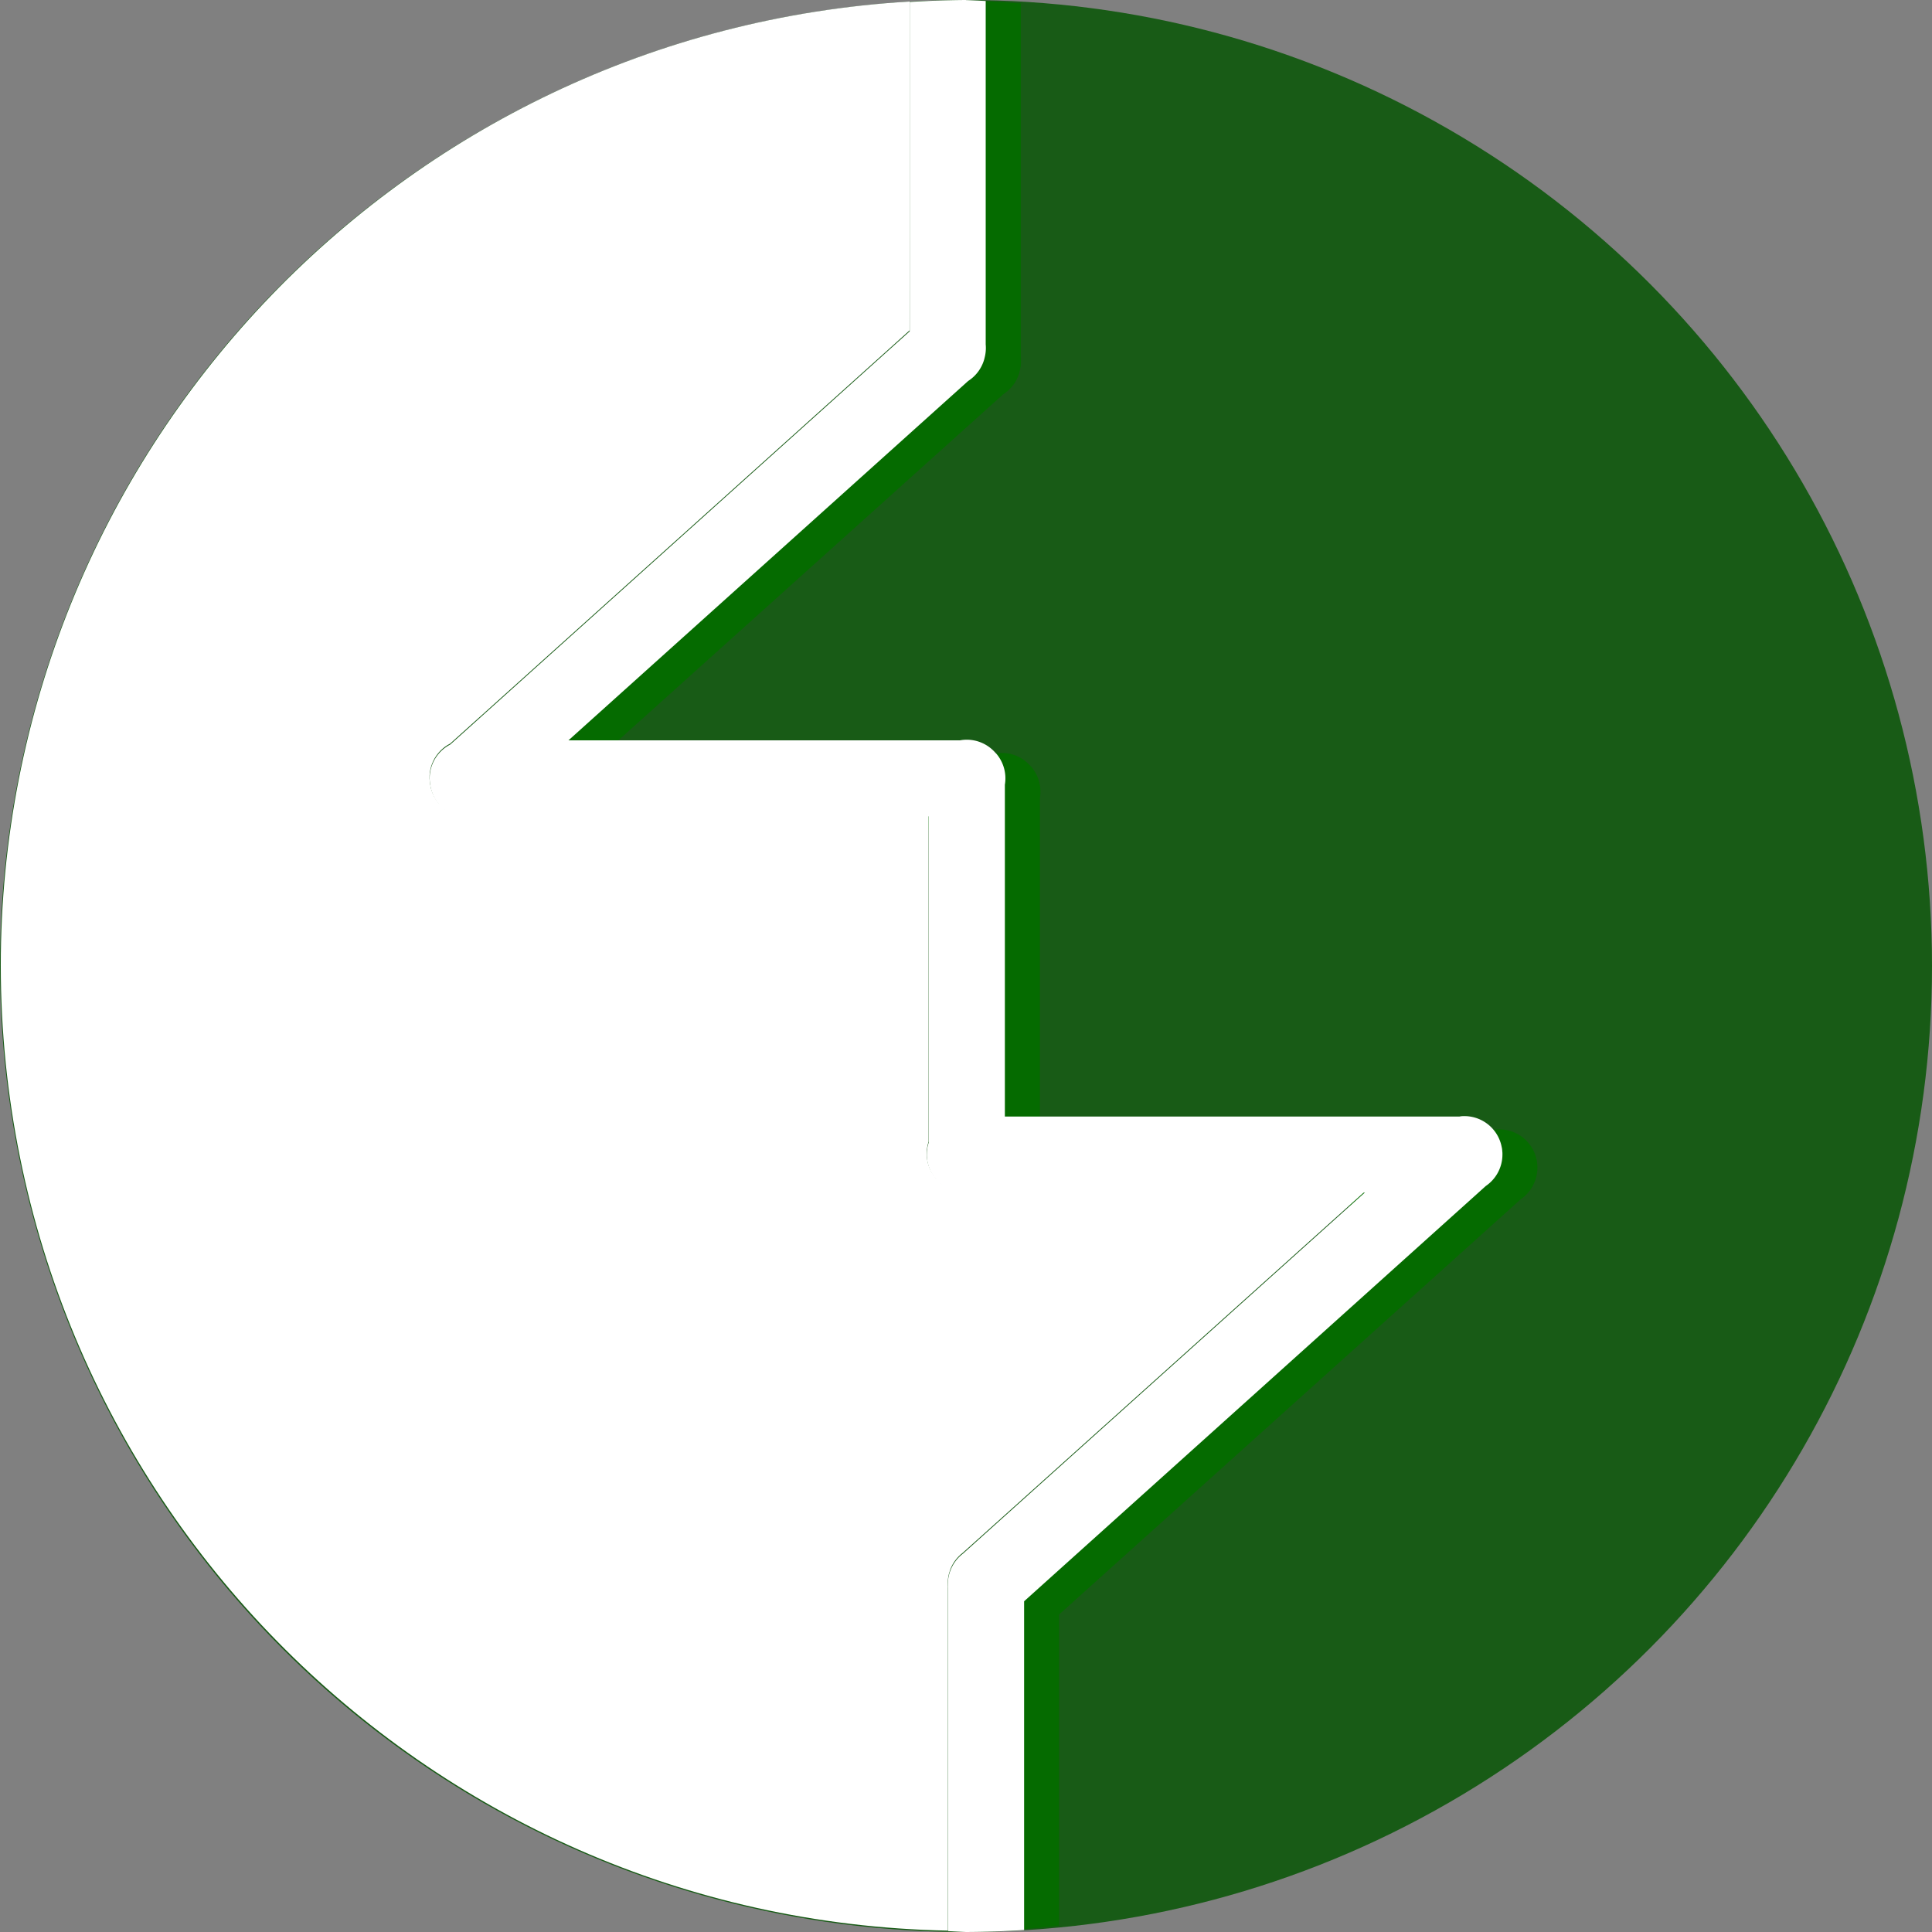 <?xml version="1.0" encoding="UTF-8" standalone="no"?>
<!-- Created with Inkscape (http://www.inkscape.org/) -->

<svg
   xmlns:dc="http://purl.org/dc/elements/1.1/"
   xmlns:cc="http://creativecommons.org/ns#"
   xmlns:rdf="http://www.w3.org/1999/02/22-rdf-syntax-ns#"
   xmlns:svg="http://www.w3.org/2000/svg"
   xmlns="http://www.w3.org/2000/svg"
   xmlns:sodipodi="http://sodipodi.sourceforge.net/DTD/sodipodi-0.dtd"
   xmlns:inkscape="http://www.inkscape.org/namespaces/inkscape"
   width="48"
   height="48"
   viewBox="0 0 12.7 12.7"
   version="1.1"
   id="svg8"
   inkscape:version="0.92.1 unknown"
   sodipodi:docname="bs.svg">
  <rect x="0" y="0" width="12.7" height="12.7" fill="#808080" stroke="none"/>
  <defs
     id="defs2">
    <clipPath
       clipPathUnits="userSpaceOnUse"
       id="clipPath5343">
      <path
         style="fill:#056b00;fill-opacity:1;stroke:none;stroke-width:2.01;stroke-linecap:round;stroke-linejoin:round;stroke-miterlimit:4;stroke-dasharray:none;stroke-opacity:1"
         d="m 3.069,285.557 c -1.614,1.196 -2.566,3.085 -2.569,5.093 0,3.507 2.843,6.35 6.35,6.35 C 10.357,297 13.2,294.157 13.2,290.65 c -0.002,-0.843 -0.452,-2.713 -0.5,-2.454 -0.024,0.841 -0.572,2.353 -0.602,2.231 -0.003,-0.506 -0.288,-1.426 -0.305,-1.195 0.028,1.407 -1.484,3.177 -2.308,3.5 -0.831,0.369 -1.737,0.564 -2.612,0.565 -0.174,2e-5 -1.169,-0.138 -1.644,-0.704 -0.826,-0.893 -0.002,-1.1 0.463,-1.273 0.506,-0.189 1.031,-0.31 1.52,-0.42 0.746,-0.168 0.471,-0.526 0.105,-0.629 -0.927,-0.26 -2.045,0.335 -2.865,0.306 -0.848,-0.029 -0.805,-1.696 -0.141,-1.762 0.739,-0.073 1.667,-0.511 1.462,-0.657 -0.83,-0.617 -0.962,-0.791 -1.06,-1.164 -0.148,-0.565 0.341,-1.036 0.058,-0.964 -0.26,0.08 -0.411,0.156 -0.599,0.257 -0.167,0.09 -0.294,0.055 -0.675,0.002 -0.325,-0.045 -0.387,-0.056 -0.376,-0.257 0.011,-0.201 0.073,-0.521 -0.052,-0.476 z"
         id="path5345"
         inkscape:connector-curvature="0"
         sodipodi:nodetypes="ccscccccccssscscscssscc" />
    </clipPath>
    <clipPath
       clipPathUnits="userSpaceOnUse"
       id="clipPath4543">
      <path
         style="opacity:1;vector-effect:none;fill:#056b00;fill-opacity:1;stroke:none;stroke-width:2.117;stroke-linecap:round;stroke-linejoin:round;stroke-miterlimit:4;stroke-dasharray:none;stroke-dashoffset:0;stroke-opacity:1"
         d="m 1.776,291.57 c -1.826,0.174 -3.294,0.919 -3.49,2.165 -0.263,1.667 1.568,3.341 4.089,3.739 1.217,0.191 2.434,0.053 3.381,-0.384 0.731,0.528 1.669,0.901 2.67,1.06 2.521,0.398 4.778,-0.631 5.041,-2.299 0.263,-1.667 -1.491,-1.943 -4.257,-2.179 -2.766,-0.236 -3.616,-1.688 -5.747,-2.046 -0.566,-0.089 -1.138,-0.108 -1.687,-0.056 z"
         id="path4545"
         inkscape:connector-curvature="0"
         sodipodi:nodetypes="cccccczcc" />
    </clipPath>
  </defs>
  <sodipodi:namedview
     id="base"
     pagecolor="#ffffff"
     bordercolor="#666666"
     borderopacity="1.0"
     inkscape:pageopacity="0.0"
     inkscape:pageshadow="2"
     inkscape:zoom="16"
     inkscape:cx="3.5503727"
     inkscape:cy="12.812998"
     inkscape:document-units="mm"
     inkscape:current-layer="layer1"
     showgrid="false"
     units="px"
     inkscape:window-width="2450"
     inkscape:window-height="1564"
     inkscape:window-x="110"
     inkscape:window-y="36"
     inkscape:window-maximized="1" />
  <g
     inkscape:label="圖層 1"
     inkscape:groupmode="layer"
     id="layer1"
     transform="translate(0,-284.3)">
    <g
       id="g4539"
       transform="translate(9.536743e-8,-4.9999999e-6)">
      <circle
         r="6.35"
         cy="290.65"
         cx="6.35"
         id="path4514"
         style="fill:#185b16;fill-opacity:1;stroke:none;stroke-width:1.747;stroke-linecap:round;stroke-linejoin:round;stroke-miterlimit:4;stroke-dasharray:none;stroke-opacity:1" />
      <path
         id="path4514-3"
         d="m 6.293,284.303 a 6.35,6.35 0 0 0 -0.082,0.003 v 2.26 l -3.02,2.716 c -0.099,0.051 -0.152,0.161 -0.131,0.27 0.023,0.148 0.17,0.242 0.314,0.202 h 2.962 v 2.144 c -0.046,0.139 0.037,0.288 0.18,0.322 0.003,0.001 0.007,0.002 0.01,0.003 0.033,0.008 0.067,0.01 0.101,0.004 h 2.576 l -2.642,2.374 c -0.038,0.029 -0.066,0.067 -0.083,0.112 -0.014,0.036 -0.019,0.074 -0.016,0.113 v 2.17 a 6.35,6.35 0 0 0 0.5,-0.037 v -2.046 l 3.035,-2.73 c 0.065,-0.044 0.105,-0.117 0.109,-0.196 3e-6,-6.6e-4 3e-6,-0.001 0,-0.002 3.7e-4,-0.008 3.7e-4,-0.015 0,-0.023 -1.66e-4,-0.001 -3.18e-4,-0.003 -5.3e-4,-0.004 -3.96e-4,-0.007 -0.001,-0.014 -0.002,-0.021 -7.4e-4,-0.005 -0.002,-0.009 -0.003,-0.014 v -5.2e-4 c -0.026,-0.123 -0.138,-0.207 -0.264,-0.198 -0.004,5.5e-4 -0.008,10e-4 -0.012,0.002 H 6.836 v -2.181 c 0.012,-0.073 -0.008,-0.147 -0.056,-0.204 -5.292e-4,-6.6e-4 -0.001,-10e-4 -0.002,-0.002 -0.002,-0.002 -0.003,-0.003 -0.005,-0.005 -0.048,-0.055 -0.118,-0.086 -0.191,-0.085 -0.014,2.4e-4 -0.027,0.002 -0.04,0.004 h -2.574 l 2.627,-2.362 c 0.053,-0.034 0.091,-0.086 0.107,-0.147 1.825e-4,-0.001 3.439e-4,-0.002 5.291e-4,-0.003 0.002,-0.007 0.003,-0.015 0.005,-0.022 0.004,-0.023 0.005,-0.046 0.003,-0.069 v -2.328 a 6.35,6.35 0 0 0 -0.418,-0.02 z"
         style="fill:#056b00;fill-opacity:1;stroke:none;stroke-width:1.747;stroke-linecap:round;stroke-linejoin:round;stroke-miterlimit:4;stroke-dasharray:none;stroke-opacity:1"
         inkscape:connector-curvature="0" />
      <path
         sodipodi:nodetypes="ccccccccccccccccc"
         inkscape:connector-curvature="0"
         id="path4514-2"
         d="m 5.98,284.31 c -3.355,0.199 -5.974,2.976 -5.975,6.337 0.003,3.457 2.77,6.277 6.226,6.344 v -2.259 c -0.004,-0.038 0.002,-0.077 0.015,-0.113 0.016,-0.044 0.045,-0.083 0.083,-0.112 l 2.642,-2.374 h -2.576 c -0.034,0.005 -0.068,0.004 -0.101,-0.004 -0.004,-8e-4 -0.007,-0.002 -0.01,-0.003 -0.143,-0.034 -0.226,-0.183 -0.18,-0.322 v -2.144 h -2.962 c -0.144,0.04 -0.291,-0.054 -0.314,-0.202 -0.021,-0.109 0.032,-0.219 0.131,-0.27 l 3.02,-2.716 z"
         style="fill:#fff;fill-opacity:1;stroke:none;stroke-width:1.747;stroke-linecap:round;stroke-linejoin:round;stroke-miterlimit:4;stroke-dasharray:none;stroke-opacity:1" />
      <path
         id="path4514-0"
         d="m 6.35,284.3 a 6.35,6.35 0 0 0 -0.37,0.013 v 2.165 l -3.02,2.716 a 0.25,0.25 0 0 0 -0.131,0.27 0.25,0.25 0 0 0 0.314,0.202 h 2.962 v 2.144 a 0.25,0.25 0 0 0 0.18,0.322 0.25,0.25 0 0 0 0.01,0.003 0.25,0.25 0 0 0 0.101,0.004 h 2.576 l -2.642,2.374 a 0.25,0.25 0 0 0 -0.083,0.112 0.25,0.25 0 0 0 -0.015,0.113 v 2.256 a 6.35,6.35 0 0 0 0.118,0.006 6.35,6.35 0 0 0 0.382,-0.013 v -2.161 l 3.035,-2.73 a 0.25,0.25 0 0 0 0.109,-0.196 0.25,0.25 0 0 0 0,-0.002 0.25,0.25 0 0 0 0,-0.023 0.25,0.25 0 0 0 -5.29e-4,-0.004 0.25,0.25 0 0 0 -0.002,-0.021 0.25,0.25 0 0 0 -0.003,-0.014 0.25,0.25 0 0 0 0,-5.3e-4 0.25,0.25 0 0 0 -0.264,-0.198 0.25,0.25 0 0 0 -0.012,0.002 h -2.989 v -2.181 a 0.25,0.25 0 0 0 -0.056,-0.204 0.25,0.25 0 0 0 -0.002,-0.002 0.25,0.25 0 0 0 -0.005,-0.005 0.25,0.25 0 0 0 -0.191,-0.085 0.25,0.25 0 0 0 -0.04,0.004 H 3.737 l 2.627,-2.362 a 0.25,0.25 0 0 0 0.107,-0.147 0.25,0.25 0 0 0 5.29e-4,-0.003 0.25,0.25 0 0 0 0.005,-0.022 0.25,0.25 0 0 0 0.003,-0.069 v -2.257 a 6.35,6.35 0 0 0 -0.13,-0.006 z"
         style="fill:#ffffff;fill-opacity:1;stroke:none;stroke-width:1.747;stroke-linecap:round;stroke-linejoin:round;stroke-miterlimit:4;stroke-dasharray:none;stroke-opacity:1"
         inkscape:connector-curvature="0" />
    </g>
  </g>
</svg>
